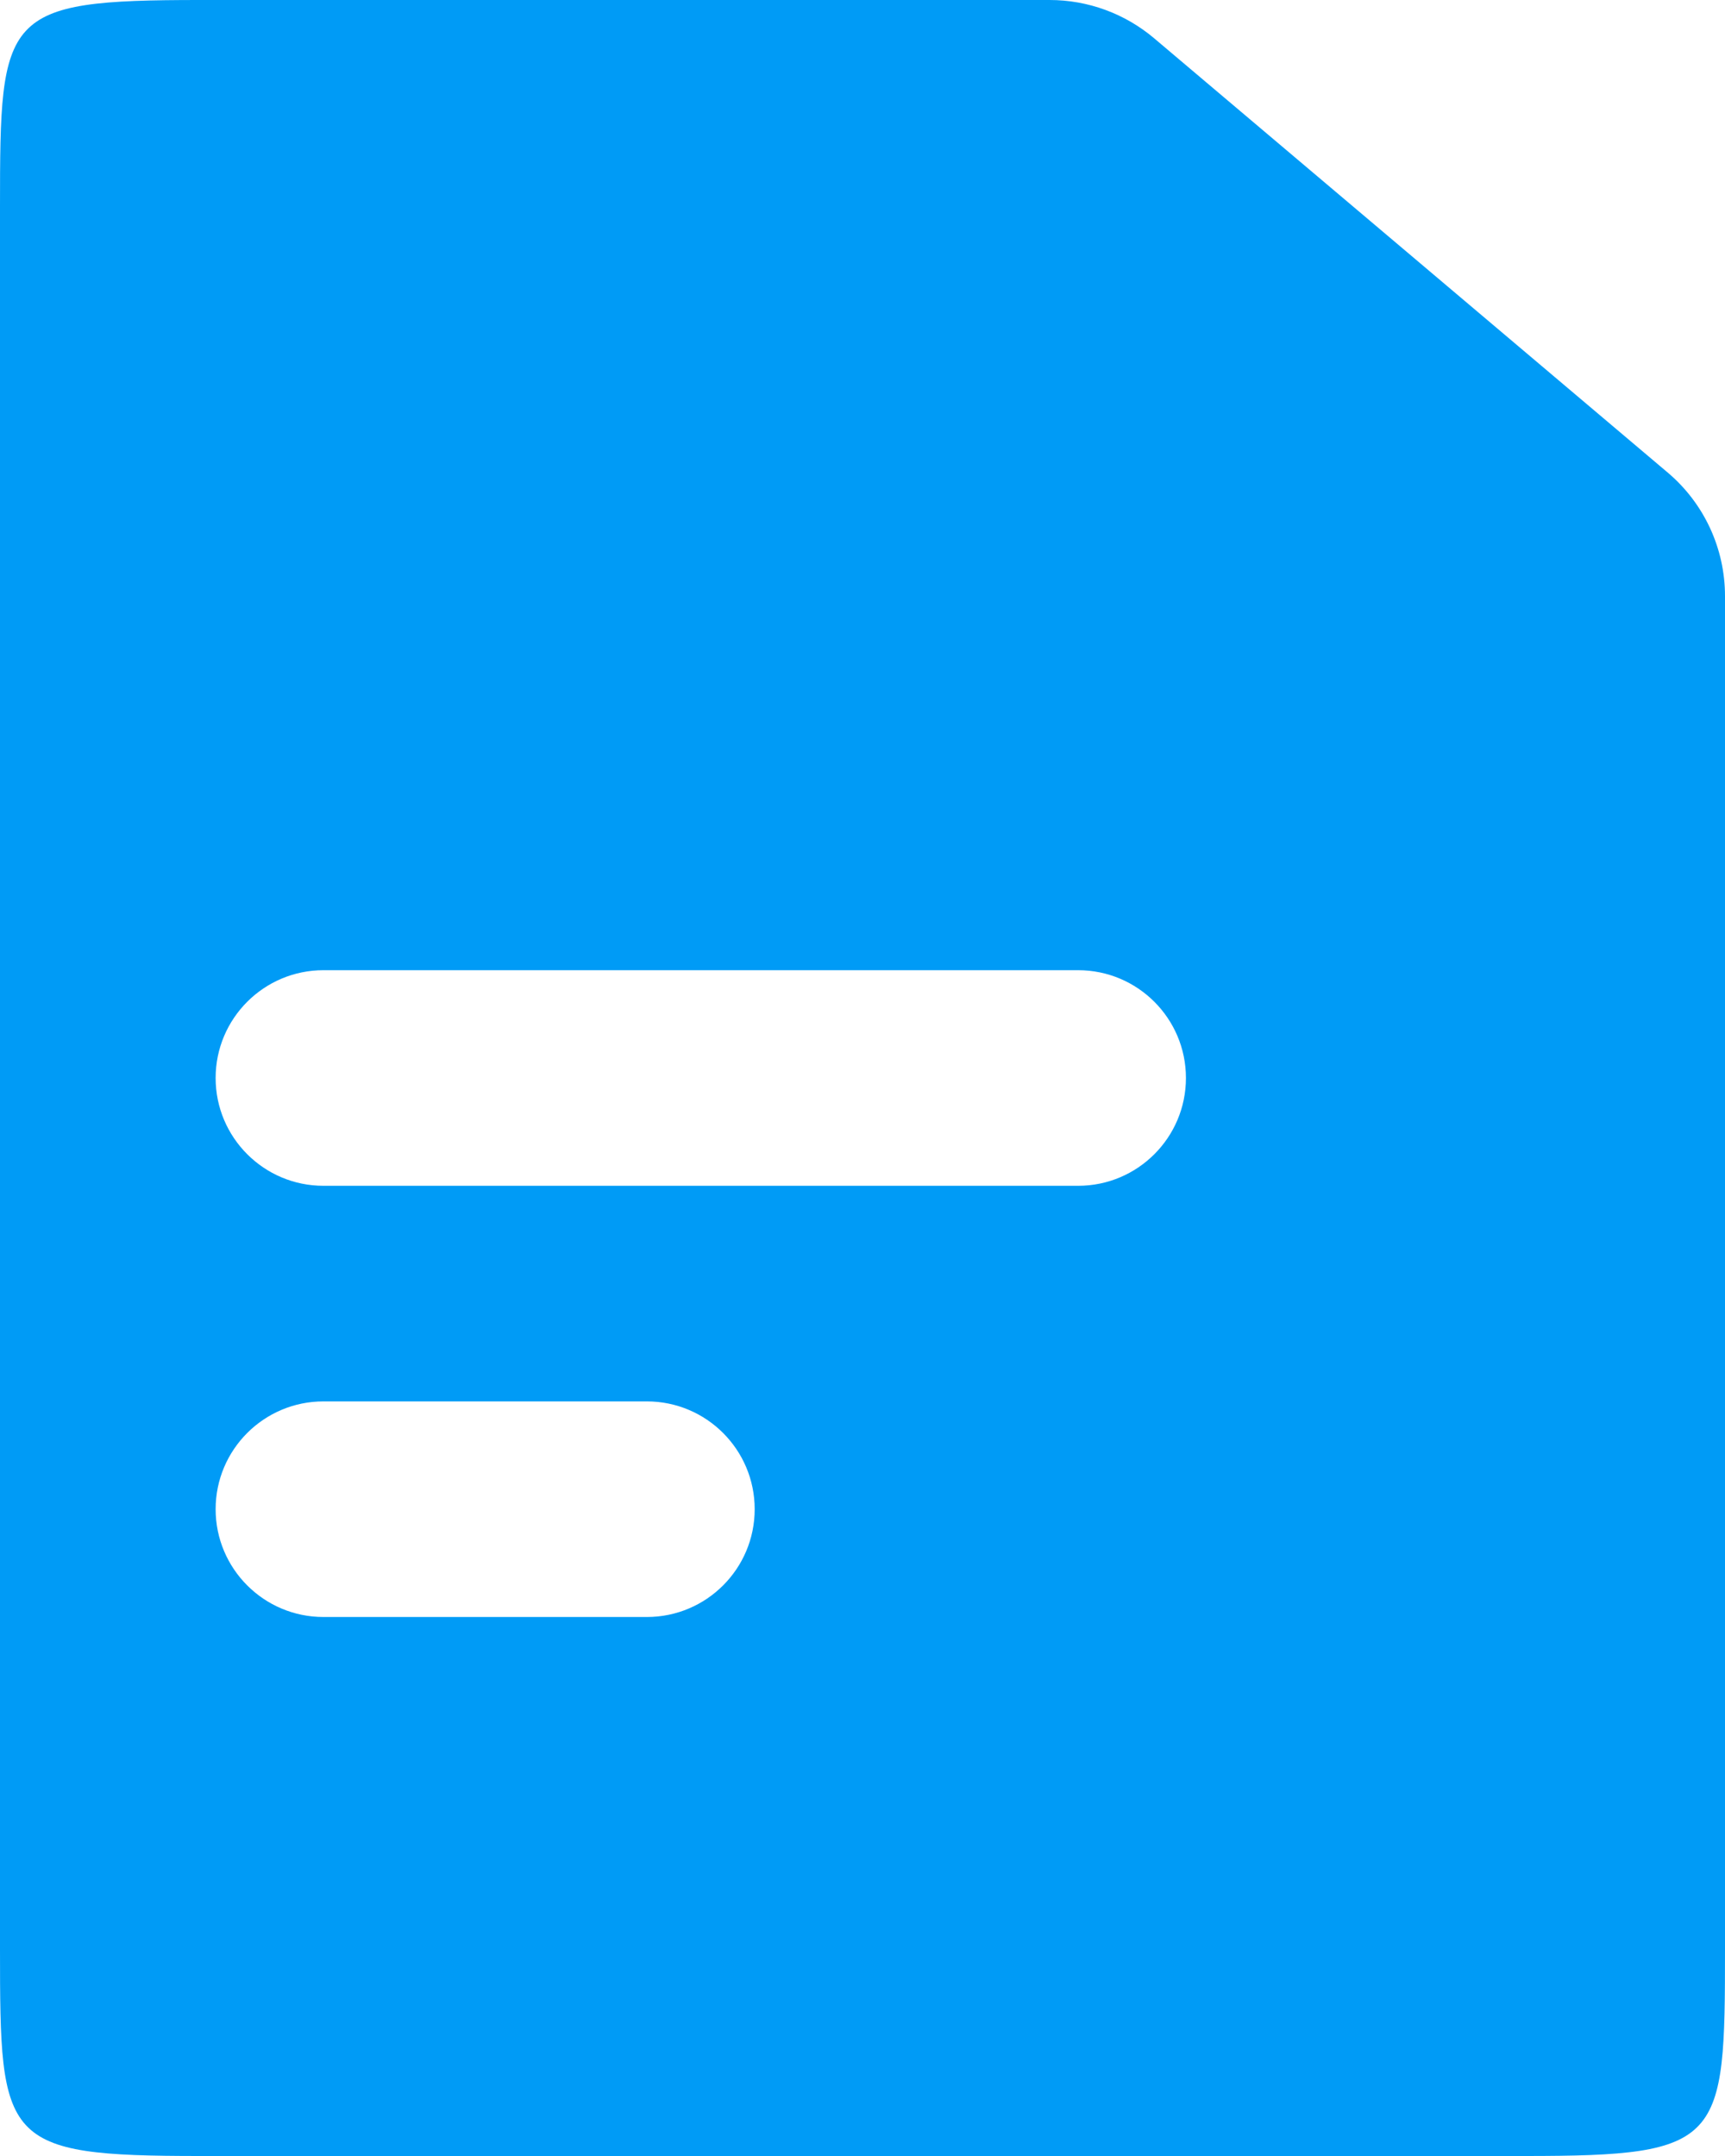 <svg width="16" height="20" viewBox="0 0 16 20" fill="none" xmlns="http://www.w3.org/2000/svg">
<path fill-rule="evenodd" clip-rule="evenodd" d="M1.857 0H9.736C10.091 0 10.434 0.126 10.705 0.355L15.469 4.384C15.806 4.669 16 5.088 16 5.529V18.083C16 19.874 15.98 20 14.143 20H1.857C0.02 20 0 19.874 0 18.083V1.917C0 0.126 0.02 0 1.857 0ZM2 10C2 9.448 2.448 9 3 9H10C10.552 9 11 9.448 11 10C11 10.552 10.552 11 10 11H3C2.448 11 2 10.552 2 10ZM3 13C2.448 13 2 13.448 2 14C2 14.552 2.448 15 3 15H6C6.552 15 7 14.552 7 14C7 13.448 6.552 13 6 13H3Z" fill="#009BF6"/>
</svg>

